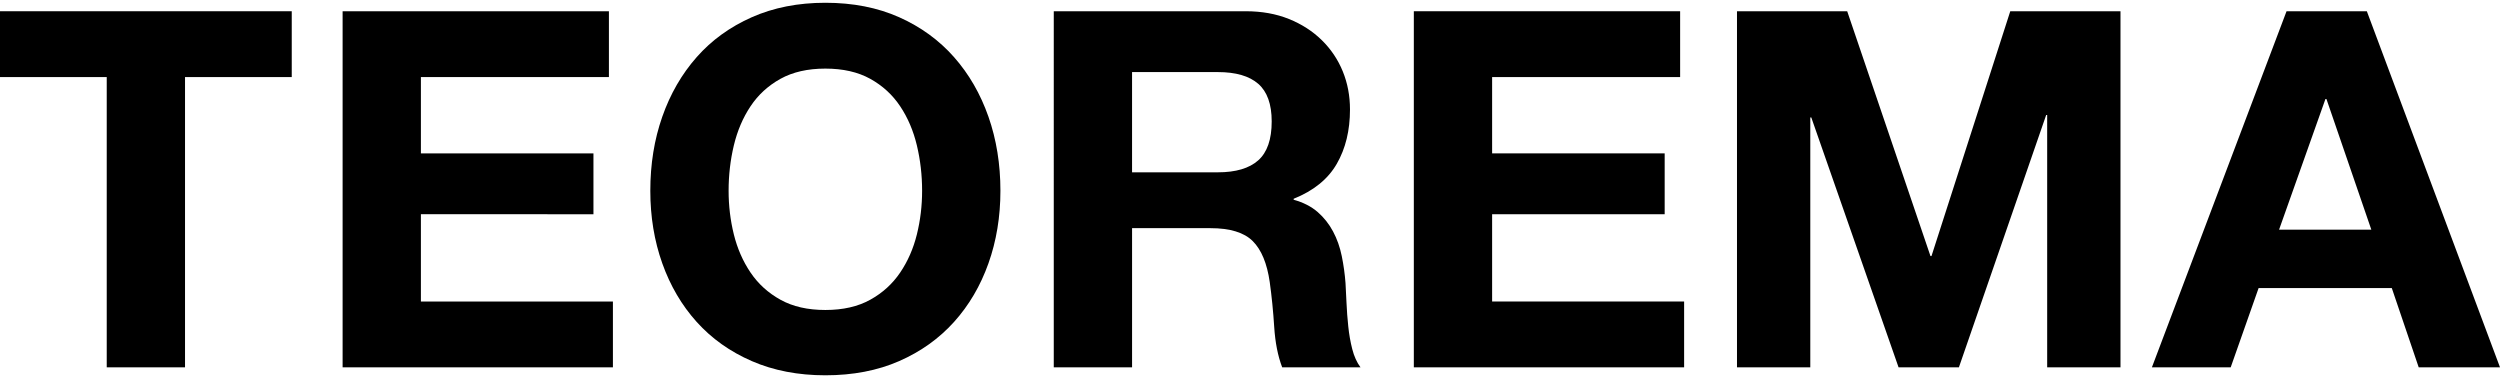 <?xml version="1.0" encoding="utf-8"?>
<!-- Generator: Adobe Illustrator 16.0.0, SVG Export Plug-In . SVG Version: 6.00 Build 0)  -->
<!DOCTYPE svg PUBLIC "-//W3C//DTD SVG 1.1//EN" "http://www.w3.org/Graphics/SVG/1.1/DTD/svg11.dtd">
<svg version="1.1" id="Слой_1" xmlns="http://www.w3.org/2000/svg" xmlns:xlink="http://www.w3.org/1999/xlink" x="0px" y="0px"
	 width="205px" height="31px" viewBox="0 0 205 31" enable-background="new 0 0 205 31" xml:space="preserve">
<g>
	<g>
		<path d="M0,6.32V0.922h23.923V6.32h-8.751v23.801h-6.42V6.32H0z"/>
		<path d="M49.931,0.922V6.32H34.514v6.257h14.149v4.99H34.514v7.156h15.745v5.398H28.094V0.922H49.931z"/>
		<path d="M54.307,9.571c0.654-1.867,1.595-3.497,2.822-4.887c1.227-1.391,2.733-2.48,4.519-3.271
			c1.786-0.791,3.796-1.186,6.032-1.186c2.263,0,4.28,0.396,6.052,1.186c1.772,0.791,3.272,1.881,4.499,3.271
			c1.227,1.39,2.167,3.02,2.822,4.887c0.654,1.868,0.981,3.892,0.981,6.074c0,2.125-0.327,4.109-0.981,5.949
			s-1.595,3.441-2.822,4.805c-1.227,1.363-2.727,2.434-4.499,3.211c-1.772,0.775-3.79,1.164-6.052,1.164
			c-2.235,0-4.246-0.389-6.032-1.164c-1.786-0.777-3.292-1.848-4.519-3.211c-1.227-1.363-2.167-2.965-2.822-4.805
			s-0.981-3.824-0.981-5.949C53.325,13.463,53.652,11.438,54.307,9.571z M60.175,19.223c0.287,1.158,0.743,2.201,1.37,3.127
			c0.627,0.928,1.445,1.672,2.454,2.229c1.008,0.561,2.235,0.84,3.68,0.84s2.672-0.279,3.681-0.84
			c1.008-0.557,1.826-1.301,2.454-2.229c0.627-0.926,1.084-1.969,1.37-3.127c0.286-1.16,0.429-2.352,0.429-3.578
			c0-1.282-0.143-2.522-0.429-3.722c-0.286-1.199-0.743-2.27-1.37-3.21c-0.627-0.941-1.445-1.69-2.454-2.25
			c-1.009-0.559-2.236-0.838-3.681-0.838s-2.672,0.28-3.68,0.838c-1.009,0.559-1.827,1.309-2.454,2.25
			c-0.627,0.94-1.083,2.011-1.37,3.21c-0.286,1.2-0.429,2.44-0.429,3.722C59.746,16.871,59.889,18.063,60.175,19.223z"/>
		<path d="M102.153,0.922c1.308,0,2.487,0.211,3.537,0.634c1.049,0.423,1.948,1.002,2.698,1.738c0.75,0.736,1.322,1.588,1.718,2.556
			c0.395,0.968,0.593,2.011,0.593,3.128c0,1.717-0.361,3.204-1.084,4.457c-0.722,1.254-1.901,2.209-3.536,2.864v0.08
			c0.79,0.219,1.444,0.553,1.963,1.002c0.517,0.451,0.94,0.982,1.267,1.596c0.328,0.613,0.565,1.287,0.716,2.023
			c0.149,0.736,0.252,1.473,0.307,2.209c0.027,0.463,0.055,1.01,0.082,1.637s0.075,1.268,0.144,1.92
			c0.067,0.656,0.177,1.275,0.327,1.861c0.149,0.588,0.374,1.084,0.675,1.494h-6.421c-0.354-0.928-0.572-2.031-0.654-3.313
			c-0.081-1.281-0.204-2.508-0.367-3.682c-0.219-1.525-0.683-2.645-1.391-3.354c-0.709-0.709-1.868-1.063-3.477-1.063h-6.42v11.41
			h-6.421V0.922H102.153z M99.863,14.13c1.472,0,2.576-0.327,3.312-0.981s1.104-1.717,1.104-3.189c0-1.417-0.368-2.447-1.104-3.088
			c-0.736-0.64-1.84-0.961-3.312-0.961h-7.034v8.22H99.863z"/>
		<path d="M137.771,0.922V6.32h-15.417v6.257h14.149v4.99h-14.149v7.156h15.744v5.398h-22.164V0.922H137.771z"/>
		<path d="M151.47,0.922L158.299,21h0.082l6.461-20.078h9.038v29.199h-6.012V9.428h-0.081l-7.157,20.693h-4.948l-7.156-20.489
			h-0.082v20.489h-6.011V0.922H151.47z"/>
		<path d="M194.081,0.922L205,30.121h-6.666l-2.208-6.502h-10.919l-2.29,6.502h-6.461l11.041-29.199H194.081z M194.449,18.834
			l-3.681-10.715h-0.082l-3.803,10.715H194.449z"/>
	</g>
</g>
</svg>
